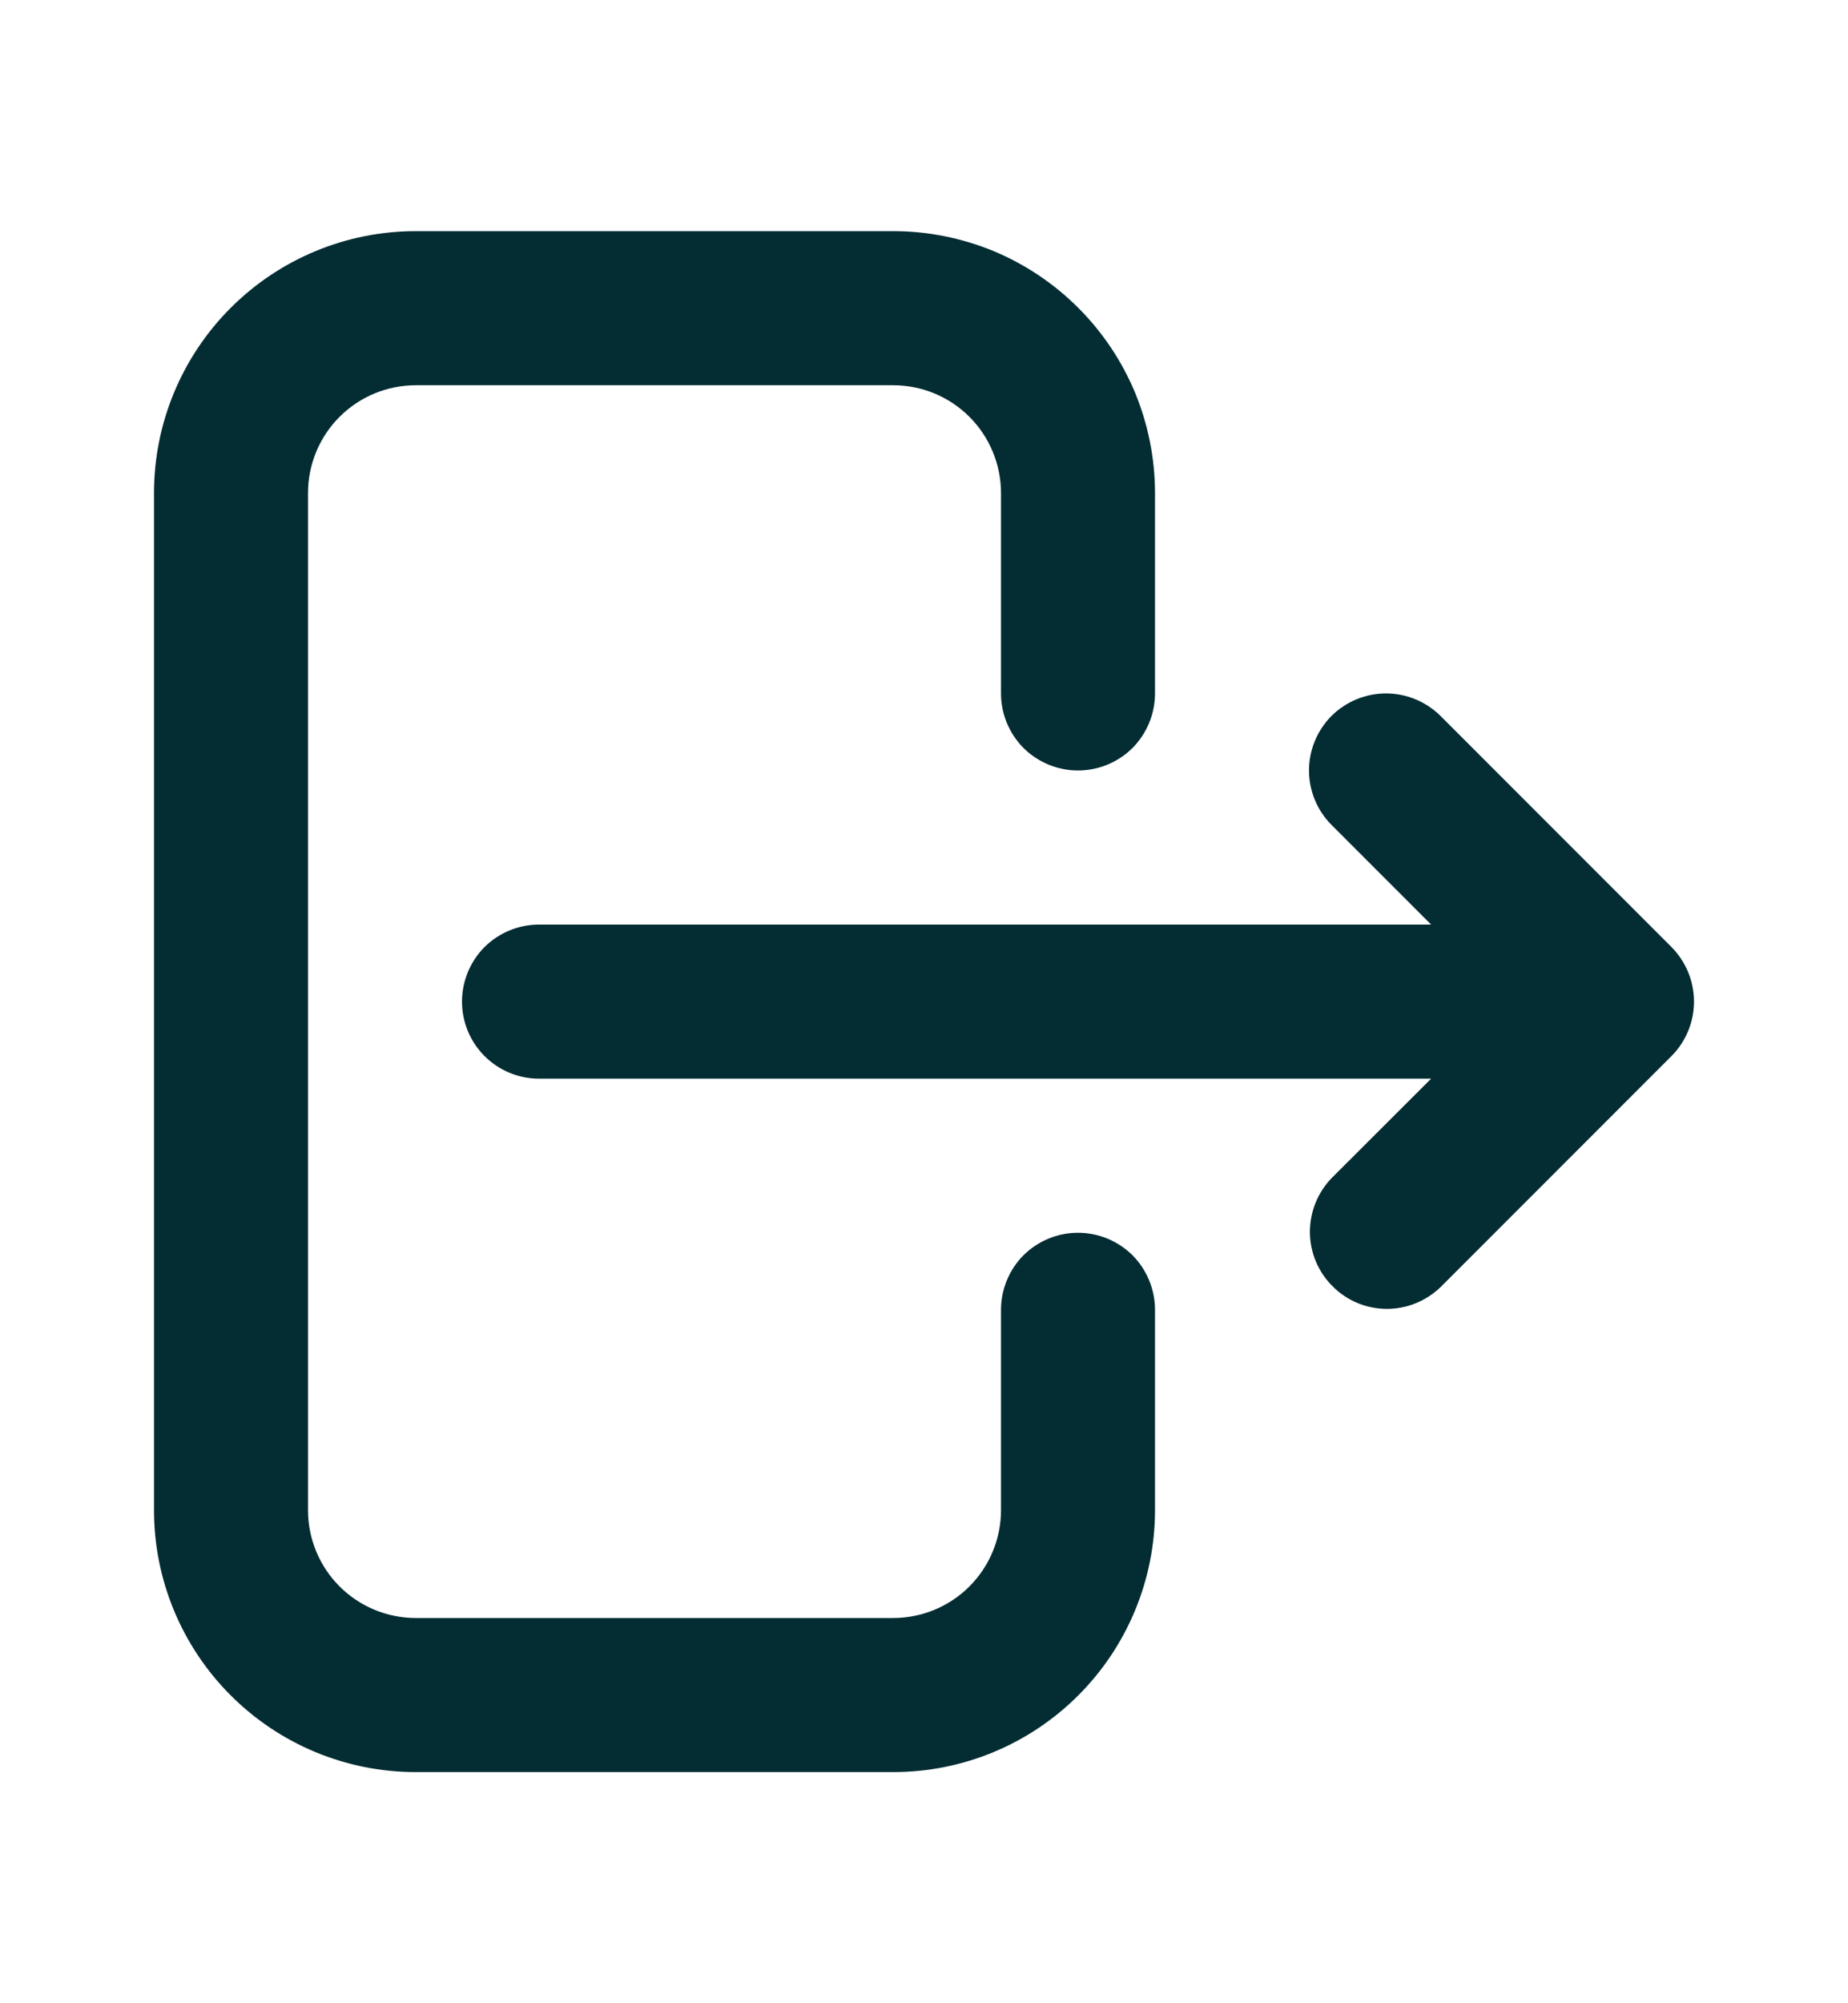 <svg width="12" height="13" viewBox="0 0 12 13" fill="none" xmlns="http://www.w3.org/2000/svg">
<path d="M2 3.2C2 3.014 2.074 2.836 2.205 2.705C2.336 2.574 2.514 2.5 2.7 2.5H5.8C5.986 2.5 6.164 2.574 6.295 2.705C6.426 2.836 6.5 3.014 6.5 3.2V4.5C6.5 4.633 6.553 4.76 6.646 4.854C6.74 4.947 6.867 5 7 5C7.133 5 7.26 4.947 7.354 4.854C7.447 4.76 7.5 4.633 7.5 4.5V3.2C7.5 2.977 7.456 2.756 7.371 2.549C7.285 2.343 7.16 2.156 7.002 1.998C6.844 1.84 6.657 1.715 6.451 1.629C6.244 1.544 6.023 1.5 5.8 1.5H2.7C2.249 1.5 1.817 1.679 1.498 1.998C1.179 2.317 1 2.749 1 3.2V9.8C1 10.251 1.179 10.683 1.498 11.002C1.817 11.321 2.249 11.5 2.7 11.5H5.8C6.251 11.5 6.683 11.321 7.002 11.002C7.321 10.683 7.5 10.251 7.5 9.8V8.5C7.5 8.367 7.447 8.24 7.354 8.146C7.26 8.053 7.133 8 7 8C6.867 8 6.74 8.053 6.646 8.146C6.553 8.24 6.5 8.367 6.5 8.5V9.8C6.5 9.986 6.426 10.164 6.295 10.295C6.164 10.426 5.986 10.5 5.8 10.5H2.7C2.514 10.5 2.336 10.426 2.205 10.295C2.074 10.164 2 9.986 2 9.8V3.2Z" fill="#032C33"/>
<path d="M8.646 4.646C8.74 4.553 8.867 4.5 9 4.5C9.133 4.5 9.26 4.553 9.354 4.646L10.854 6.146C10.947 6.24 11 6.367 11 6.5C11 6.632 10.947 6.76 10.854 6.853L9.354 8.353C9.259 8.444 9.133 8.495 9.002 8.494C8.871 8.493 8.745 8.44 8.653 8.347C8.56 8.255 8.507 8.129 8.506 7.998C8.505 7.867 8.555 7.741 8.646 7.646L9.293 7H3.5C3.367 7 3.24 6.947 3.146 6.853C3.053 6.76 3 6.633 3 6.5C3 6.367 3.053 6.24 3.146 6.146C3.24 6.053 3.367 6 3.5 6H9.293L8.646 5.353C8.553 5.26 8.5 5.132 8.5 5C8.5 4.867 8.553 4.74 8.646 4.646Z" fill="#032C33"/>
</svg>
